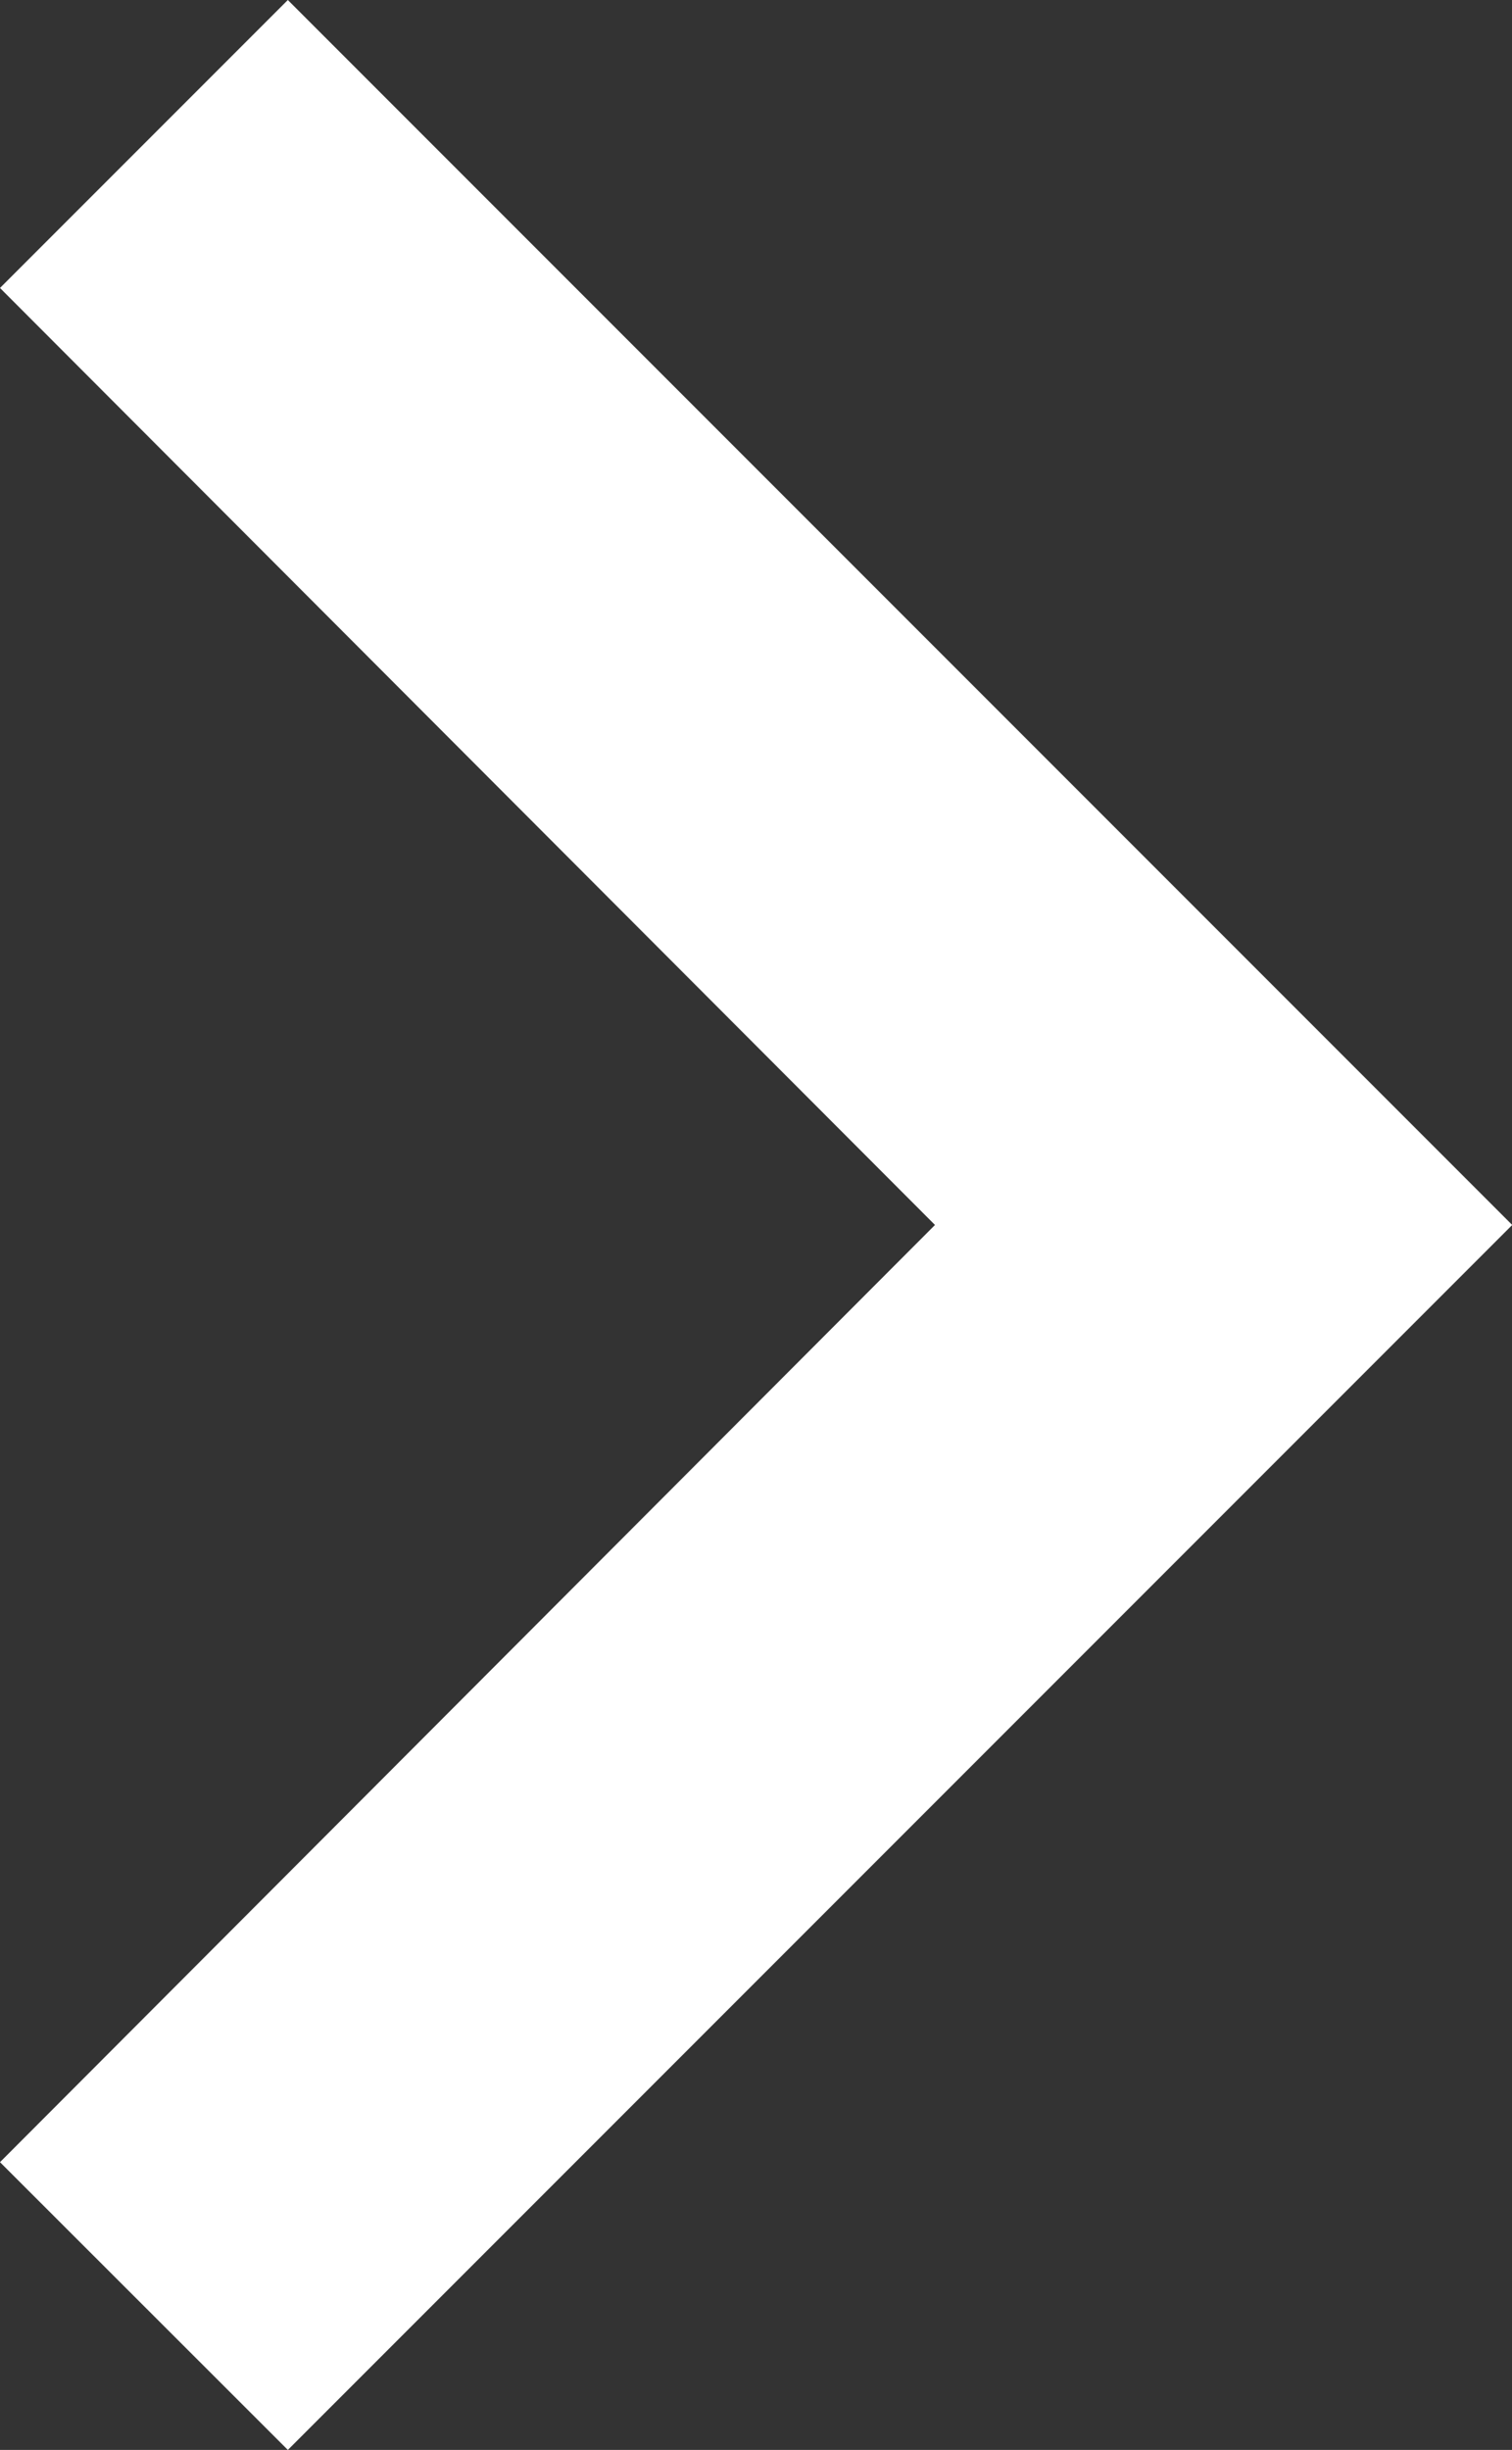 <svg xmlns="http://www.w3.org/2000/svg" width="6.792" height="11" viewBox="0 0 6.792 11">
  <rect x="0" y="0" width="6.792" height="11" fill="#333333" stroke="none"/>
  <path id="Path" d="M0,9.708,4.2,5.5,0,1.293,1.293,0l5.5,5.5L1.293,11Z" fill="#fff"/>
</svg>
